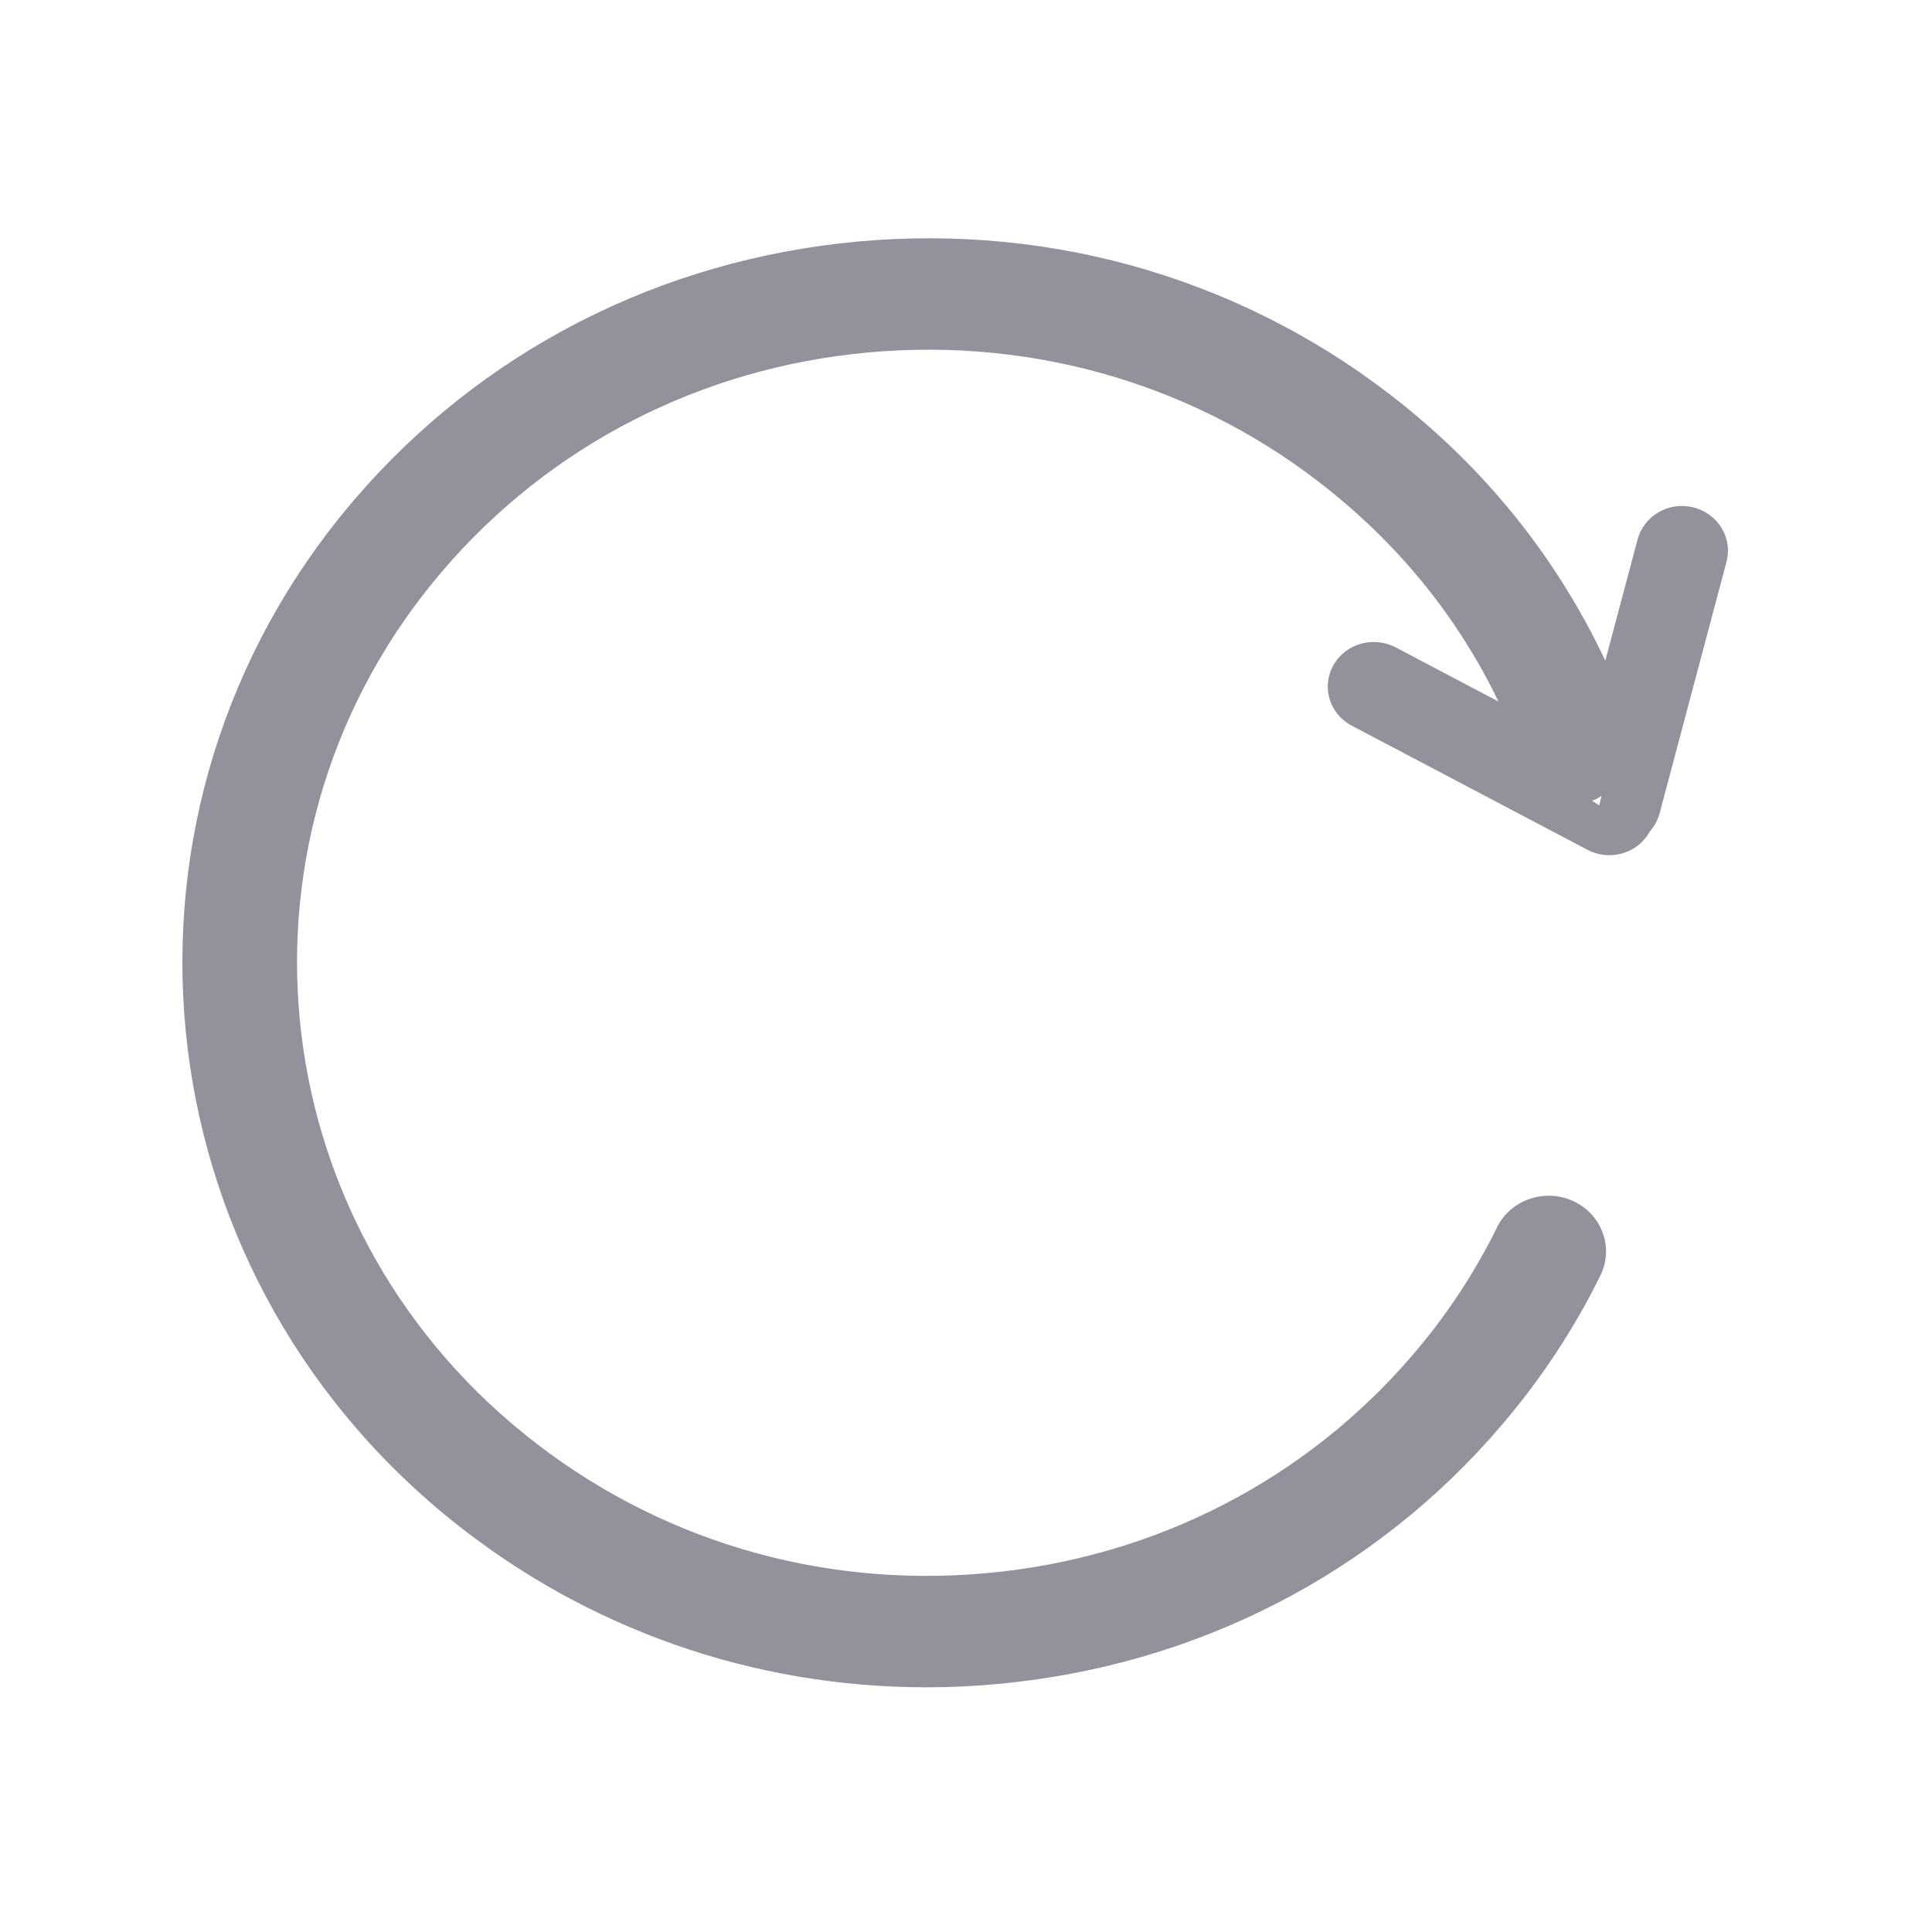 <svg width="20" height="20" viewBox="0 0 20 20" fill="none" xmlns="http://www.w3.org/2000/svg">
<path fill-rule="evenodd" clip-rule="evenodd" d="M16.618 6.839L16.952 5.585C17.019 5.336 17.278 5.188 17.532 5.253C17.785 5.317 17.938 5.569 17.873 5.815L17.179 8.424C17.159 8.494 17.125 8.555 17.076 8.611C16.992 8.765 16.828 8.853 16.659 8.853C16.582 8.853 16.505 8.835 16.433 8.797L13.993 7.512C13.763 7.392 13.677 7.11 13.803 6.887C13.927 6.663 14.216 6.581 14.447 6.701L15.512 7.262C15.105 6.418 14.519 5.684 13.77 5.081C12.428 3.999 10.732 3.491 8.995 3.648C7.259 3.805 5.689 4.611 4.575 5.917C2.276 8.611 2.663 12.619 5.437 14.852C6.779 15.934 8.475 16.444 10.212 16.285C11.948 16.128 13.518 15.322 14.632 14.017C14.976 13.615 15.267 13.173 15.497 12.706C15.637 12.419 15.994 12.297 16.289 12.435C16.584 12.572 16.709 12.918 16.567 13.204C16.296 13.756 15.952 14.277 15.546 14.752C14.231 16.296 12.374 17.246 10.322 17.433C10.078 17.456 9.833 17.467 9.59 17.467C7.797 17.467 6.075 16.865 4.678 15.74C1.4 13.101 0.945 8.365 3.661 5.181C4.978 3.638 6.833 2.687 8.885 2.5C10.937 2.313 12.941 2.914 14.528 4.193C15.431 4.92 16.134 5.812 16.618 6.839ZM16.555 8.338L16.579 8.238C16.573 8.242 16.566 8.246 16.56 8.25C16.535 8.266 16.513 8.28 16.48 8.288L16.555 8.338Z" fill="#92929D"/>
</svg>
